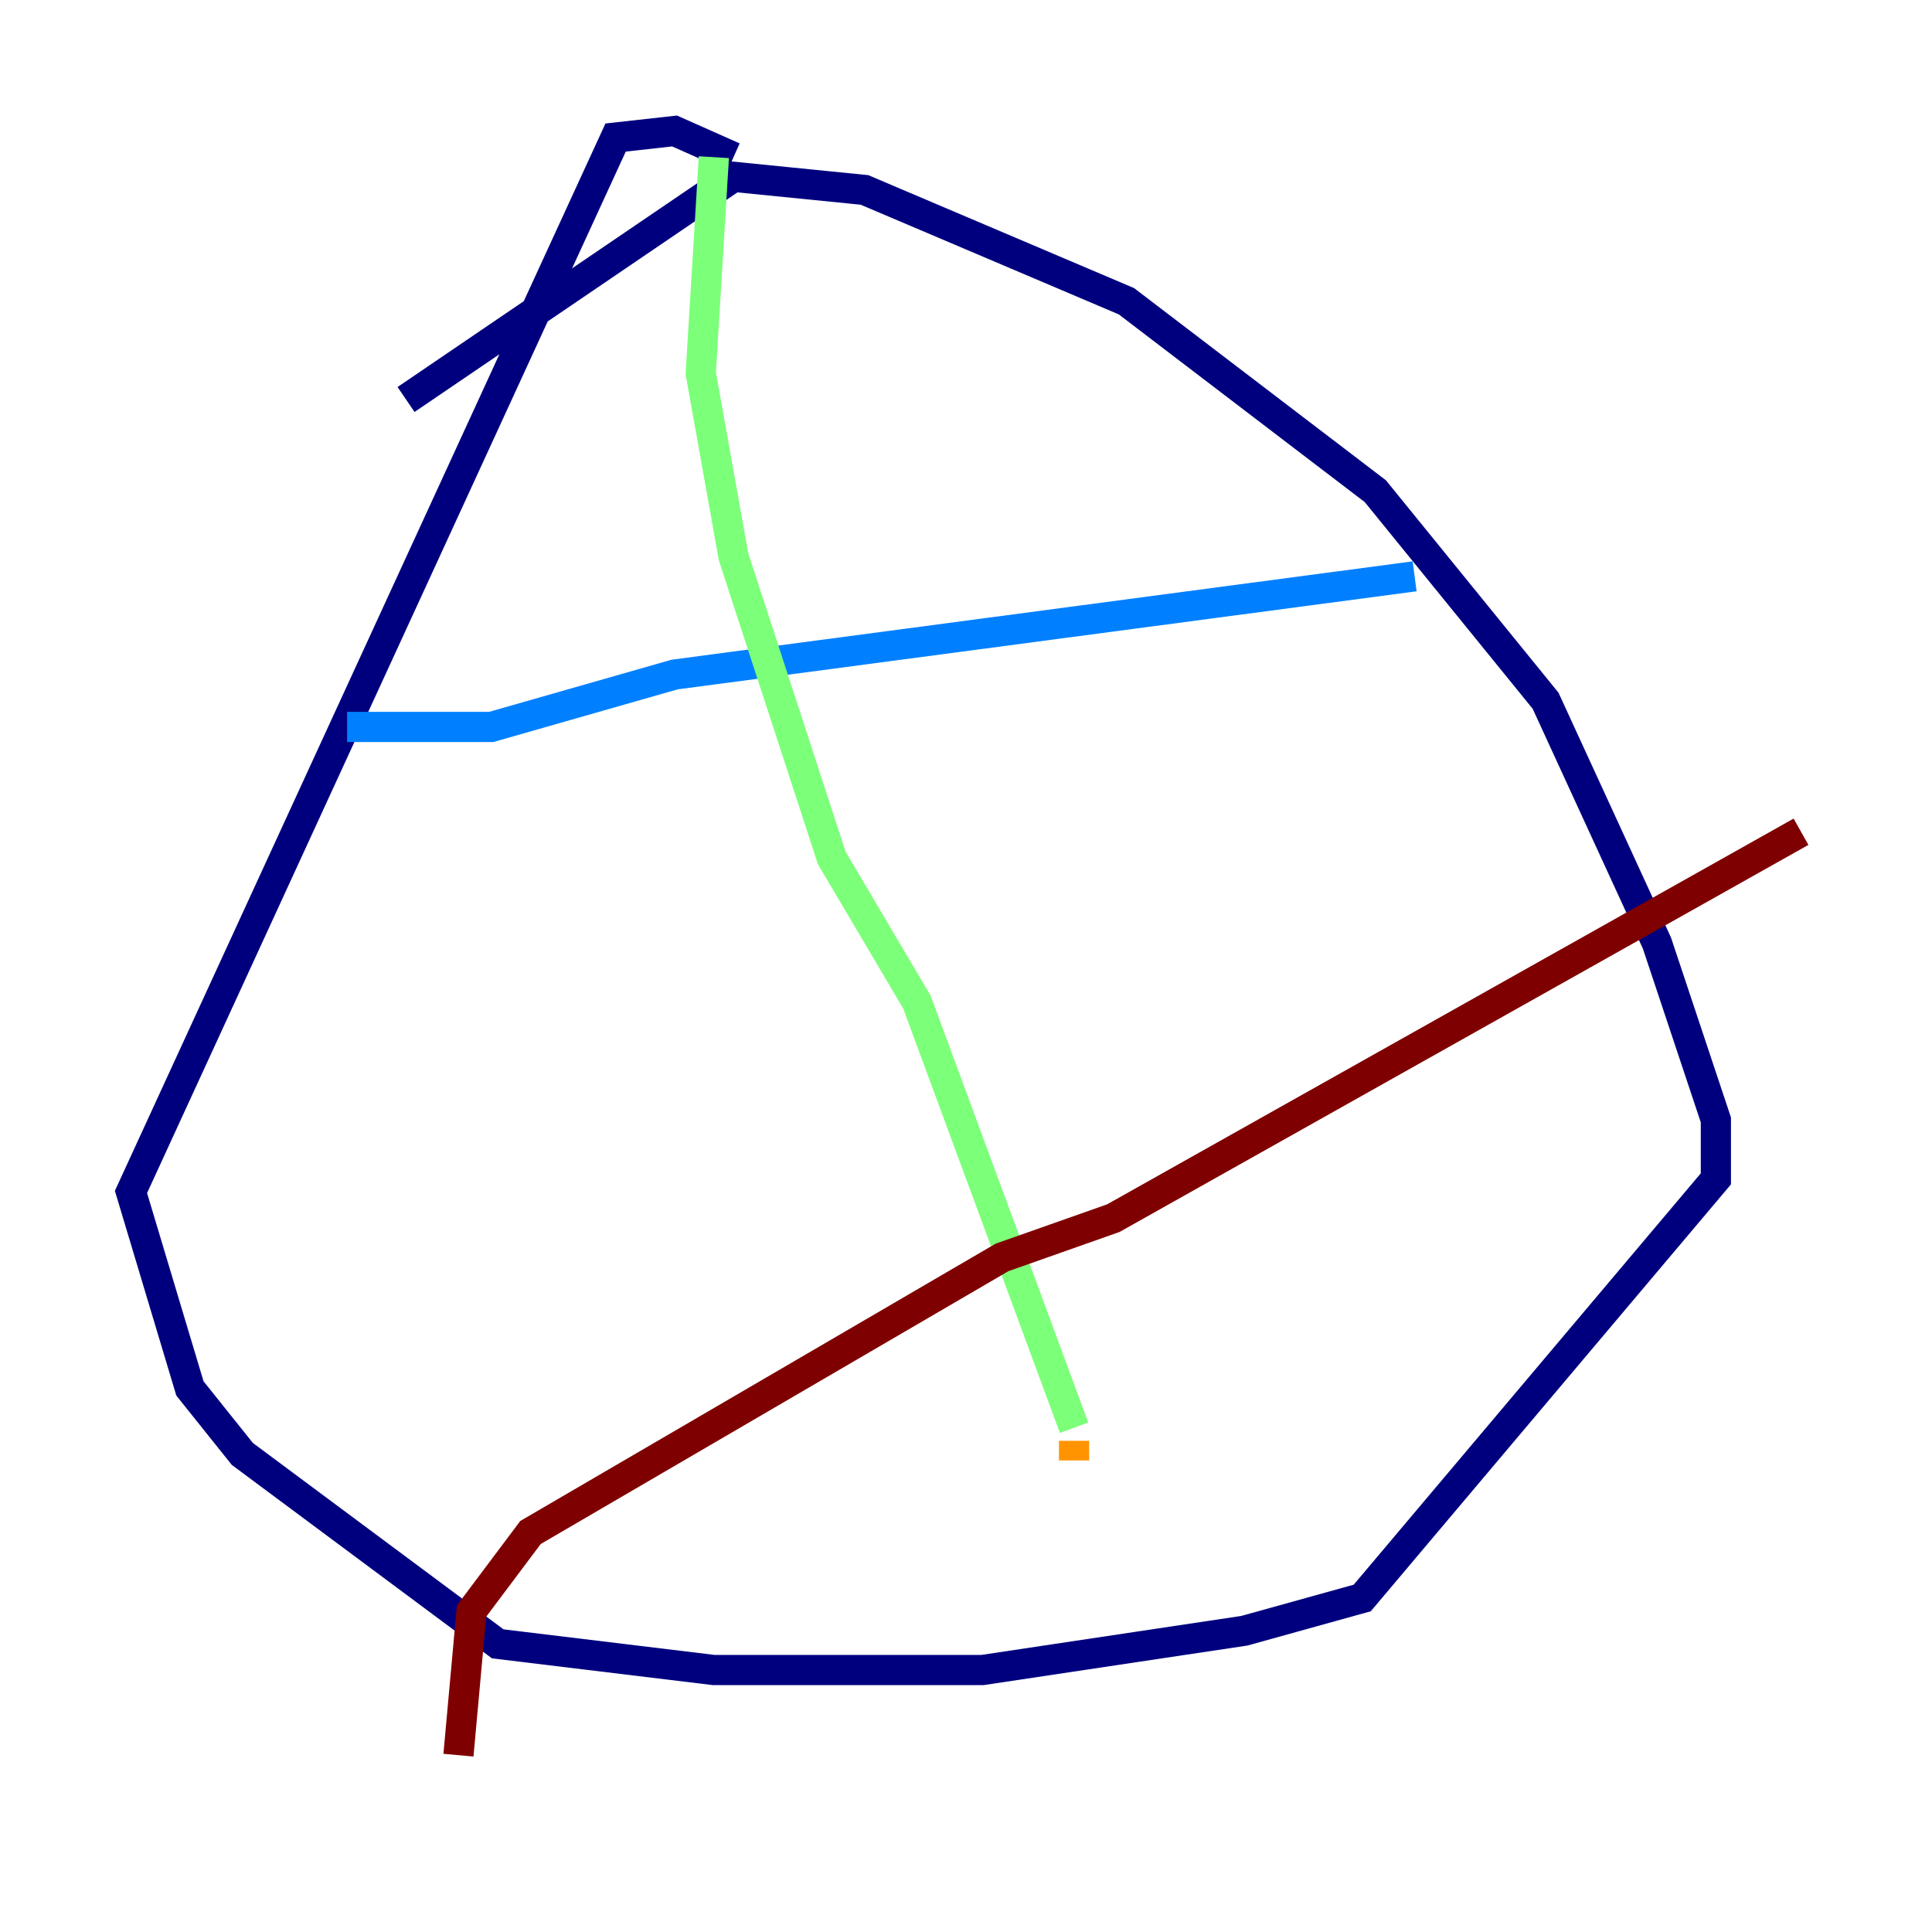 <?xml version="1.0" encoding="utf-8" ?>
<svg baseProfile="tiny" height="128" version="1.2" viewBox="0,0,128,128" width="128" xmlns="http://www.w3.org/2000/svg" xmlns:ev="http://www.w3.org/2001/xml-events" xmlns:xlink="http://www.w3.org/1999/xlink"><defs /><polyline fill="none" points="48.597,10.414 44.691,8.678 40.786,9.112 8.678,78.969 12.583,91.986 16.054,96.325 32.976,108.909 47.295,110.644 65.085,110.644 82.441,108.041 90.251,105.871 113.681,78.102 113.681,74.197 109.776,62.481 102.4,46.427 91.119,32.542 74.63,19.959 57.275,12.583 48.597,11.715 26.902,26.468" stroke="#00007f" stroke-width="2" /><polyline fill="none" points="22.997,48.163 32.542,48.163 44.691,44.691 93.722,38.183" stroke="#0080ff" stroke-width="2" /><polyline fill="none" points="47.295,10.414 46.427,24.732 48.597,36.881 55.105,56.841 60.746,66.386 71.159,94.59" stroke="#7cff79" stroke-width="2" /><polyline fill="none" points="71.159,95.458 71.159,96.759" stroke="#ff9400" stroke-width="2" /><polyline fill="none" points="30.373,116.285 31.241,106.739 35.146,101.532 66.386,83.308 73.763,80.705 119.322,55.105" stroke="#7f0000" stroke-width="2" /></svg>
